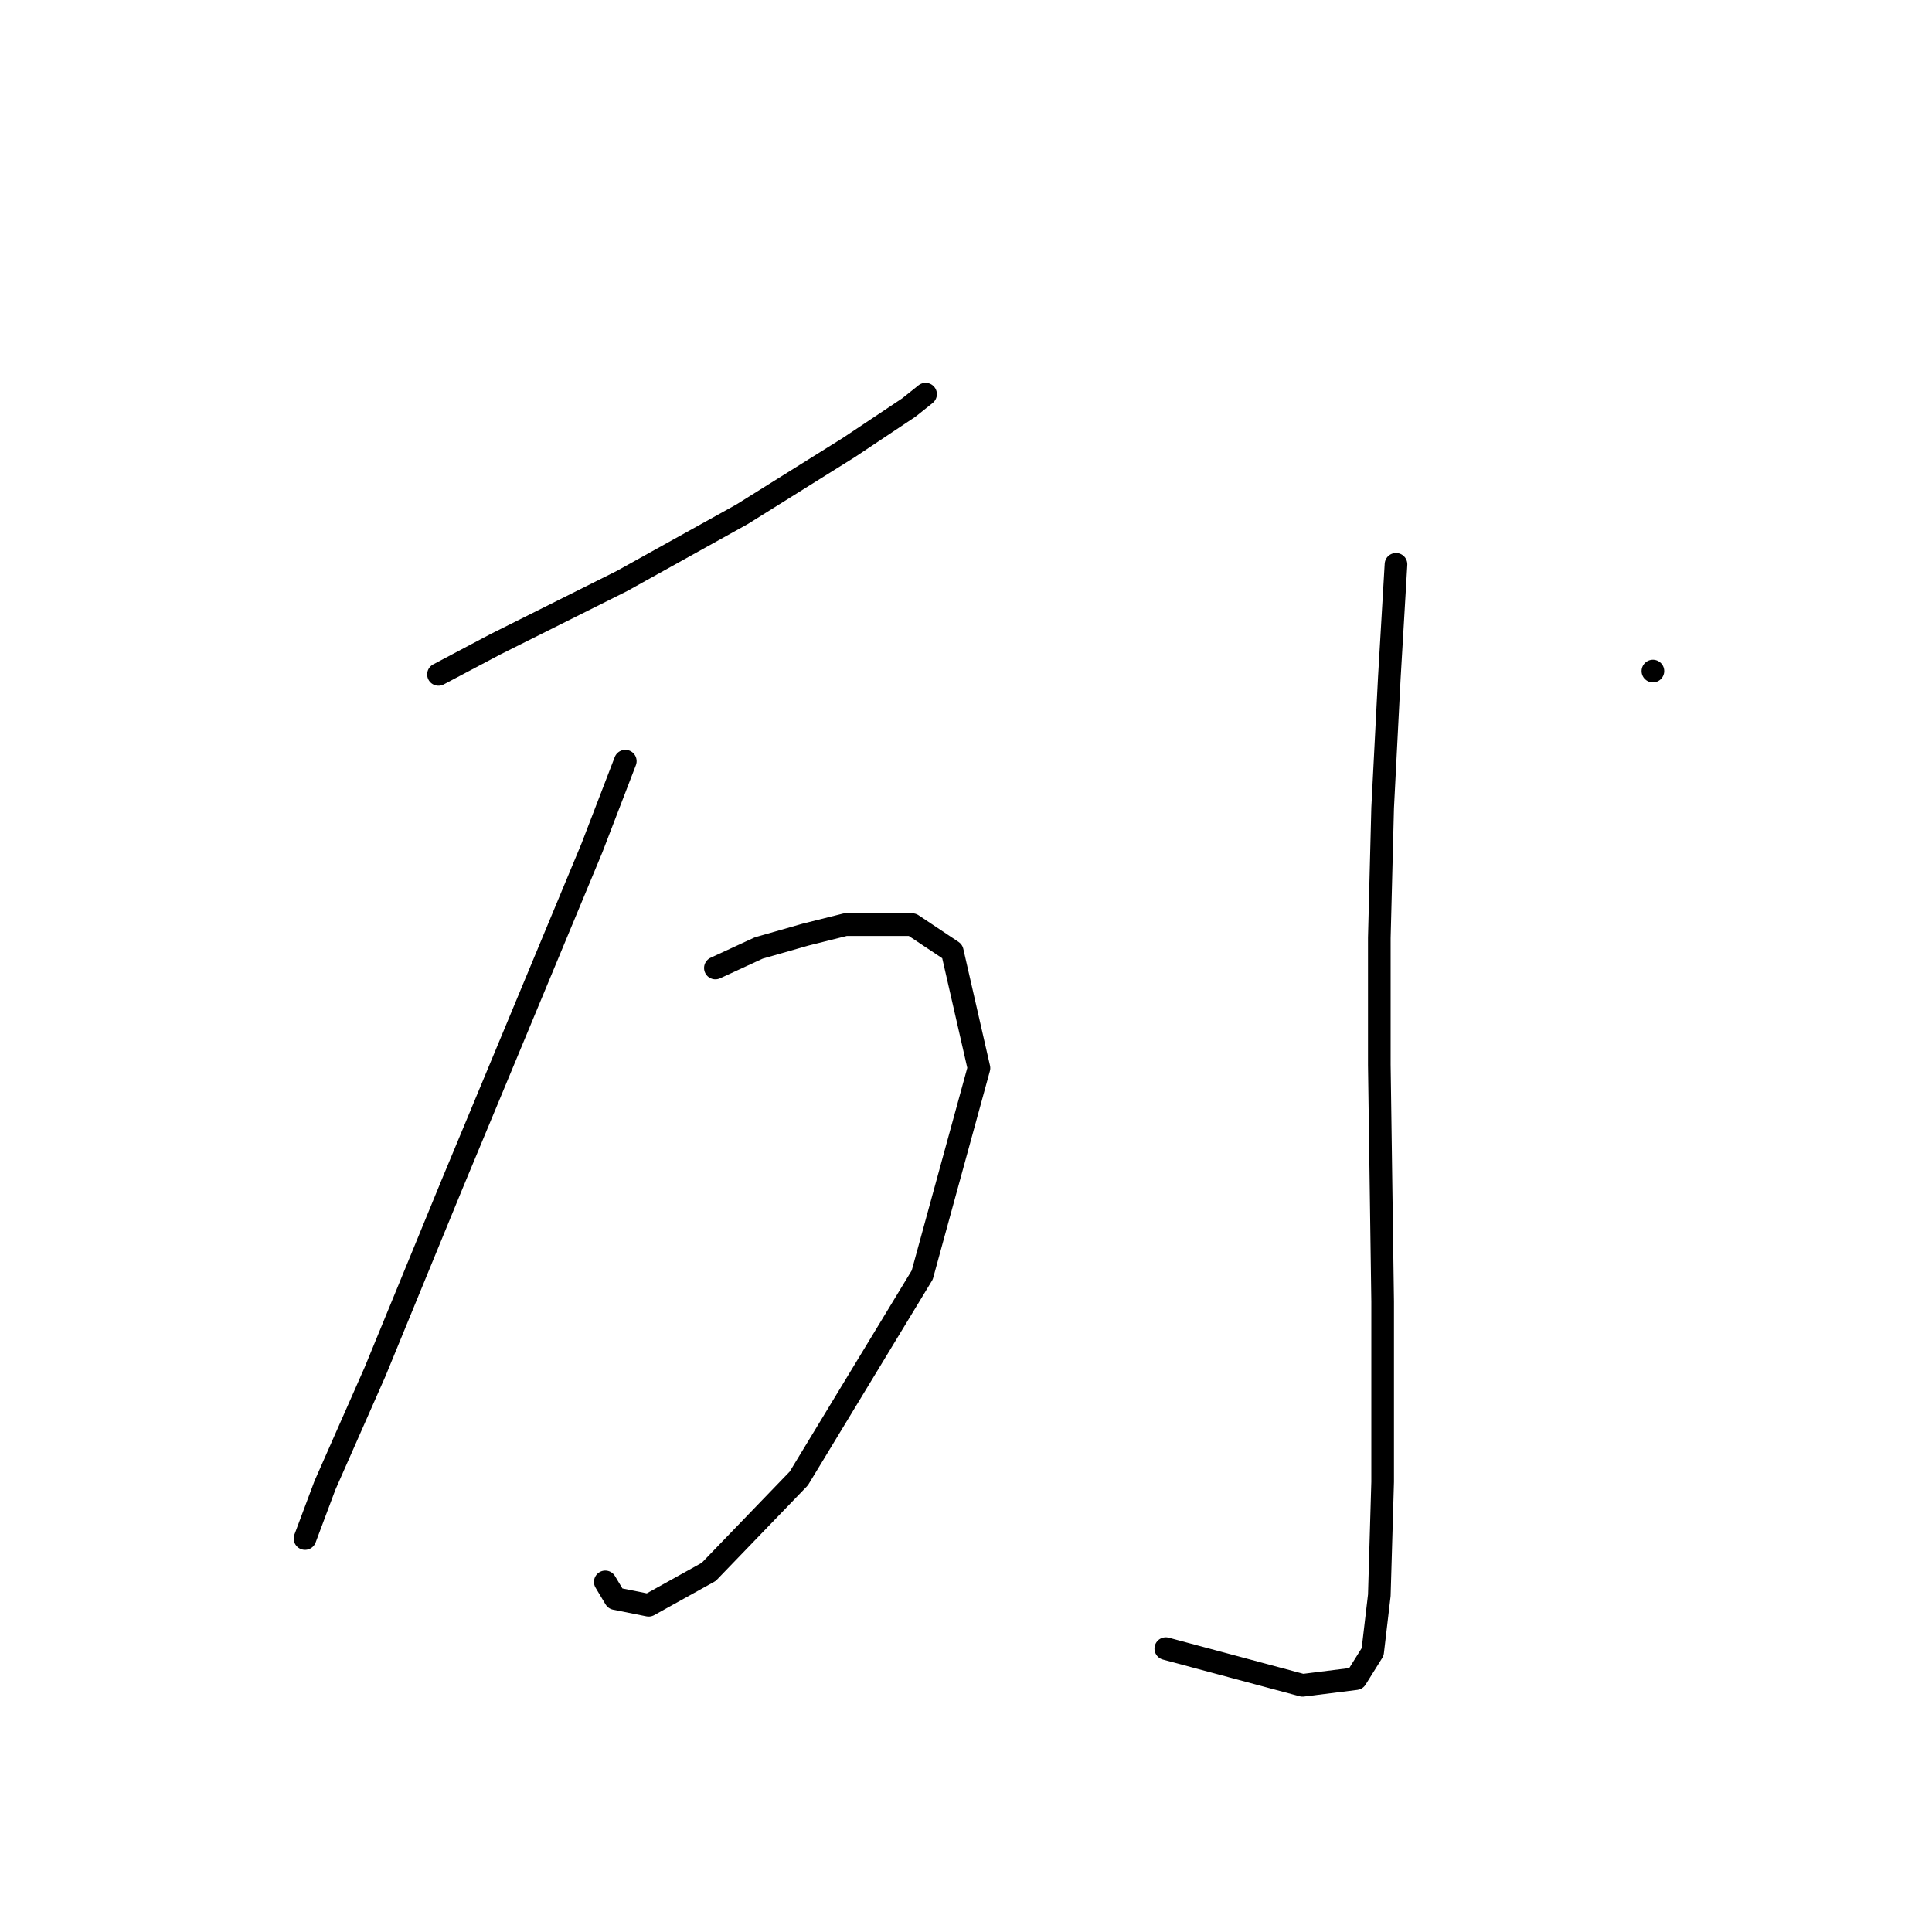 <?xml version="1.0" standalone="no"?>
    <svg width="256" height="256" xmlns="http://www.w3.org/2000/svg" version="1.1">
    <polyline stroke="black" stroke-width="3" stroke-linecap="round" fill="transparent" stroke-linejoin="round" points="58.099 89.361 65.614 85.383 73.572 81.404 82.414 76.983 98.329 68.141 112.476 59.3 120.433 53.995 122.644 52.226 122.644 52.226 " />
        <polyline stroke="black" stroke-width="3" stroke-linecap="round" fill="transparent" stroke-linejoin="round" points="82.856 100.856 78.435 112.35 59.867 157.001 49.699 181.758 43.068 196.788 40.415 203.862 40.415 203.862 " />
        <polyline stroke="black" stroke-width="3" stroke-linecap="round" fill="transparent" stroke-linejoin="round" points="94.792 128.265 100.539 125.613 106.728 123.844 112.033 122.518 120.875 122.518 126.18 126.055 129.717 141.528 122.201 168.937 105.844 195.904 93.908 208.283 85.95 212.704 81.529 211.819 80.203 209.609 80.203 209.609 " />
        <polyline stroke="black" stroke-width="3" stroke-linecap="round" fill="transparent" stroke-linejoin="round" points="219.018 88.919 219.018 88.919 " />
        <polyline stroke="black" stroke-width="3" stroke-linecap="round" fill="transparent" stroke-linejoin="round" points="184.978 74.773 184.094 89.804 183.209 107.045 182.767 124.286 182.767 141.086 183.209 172.474 183.209 196.346 182.767 211.377 181.883 218.893 179.673 222.429 172.599 223.314 154.474 218.451 154.474 218.451 " />
        </svg>